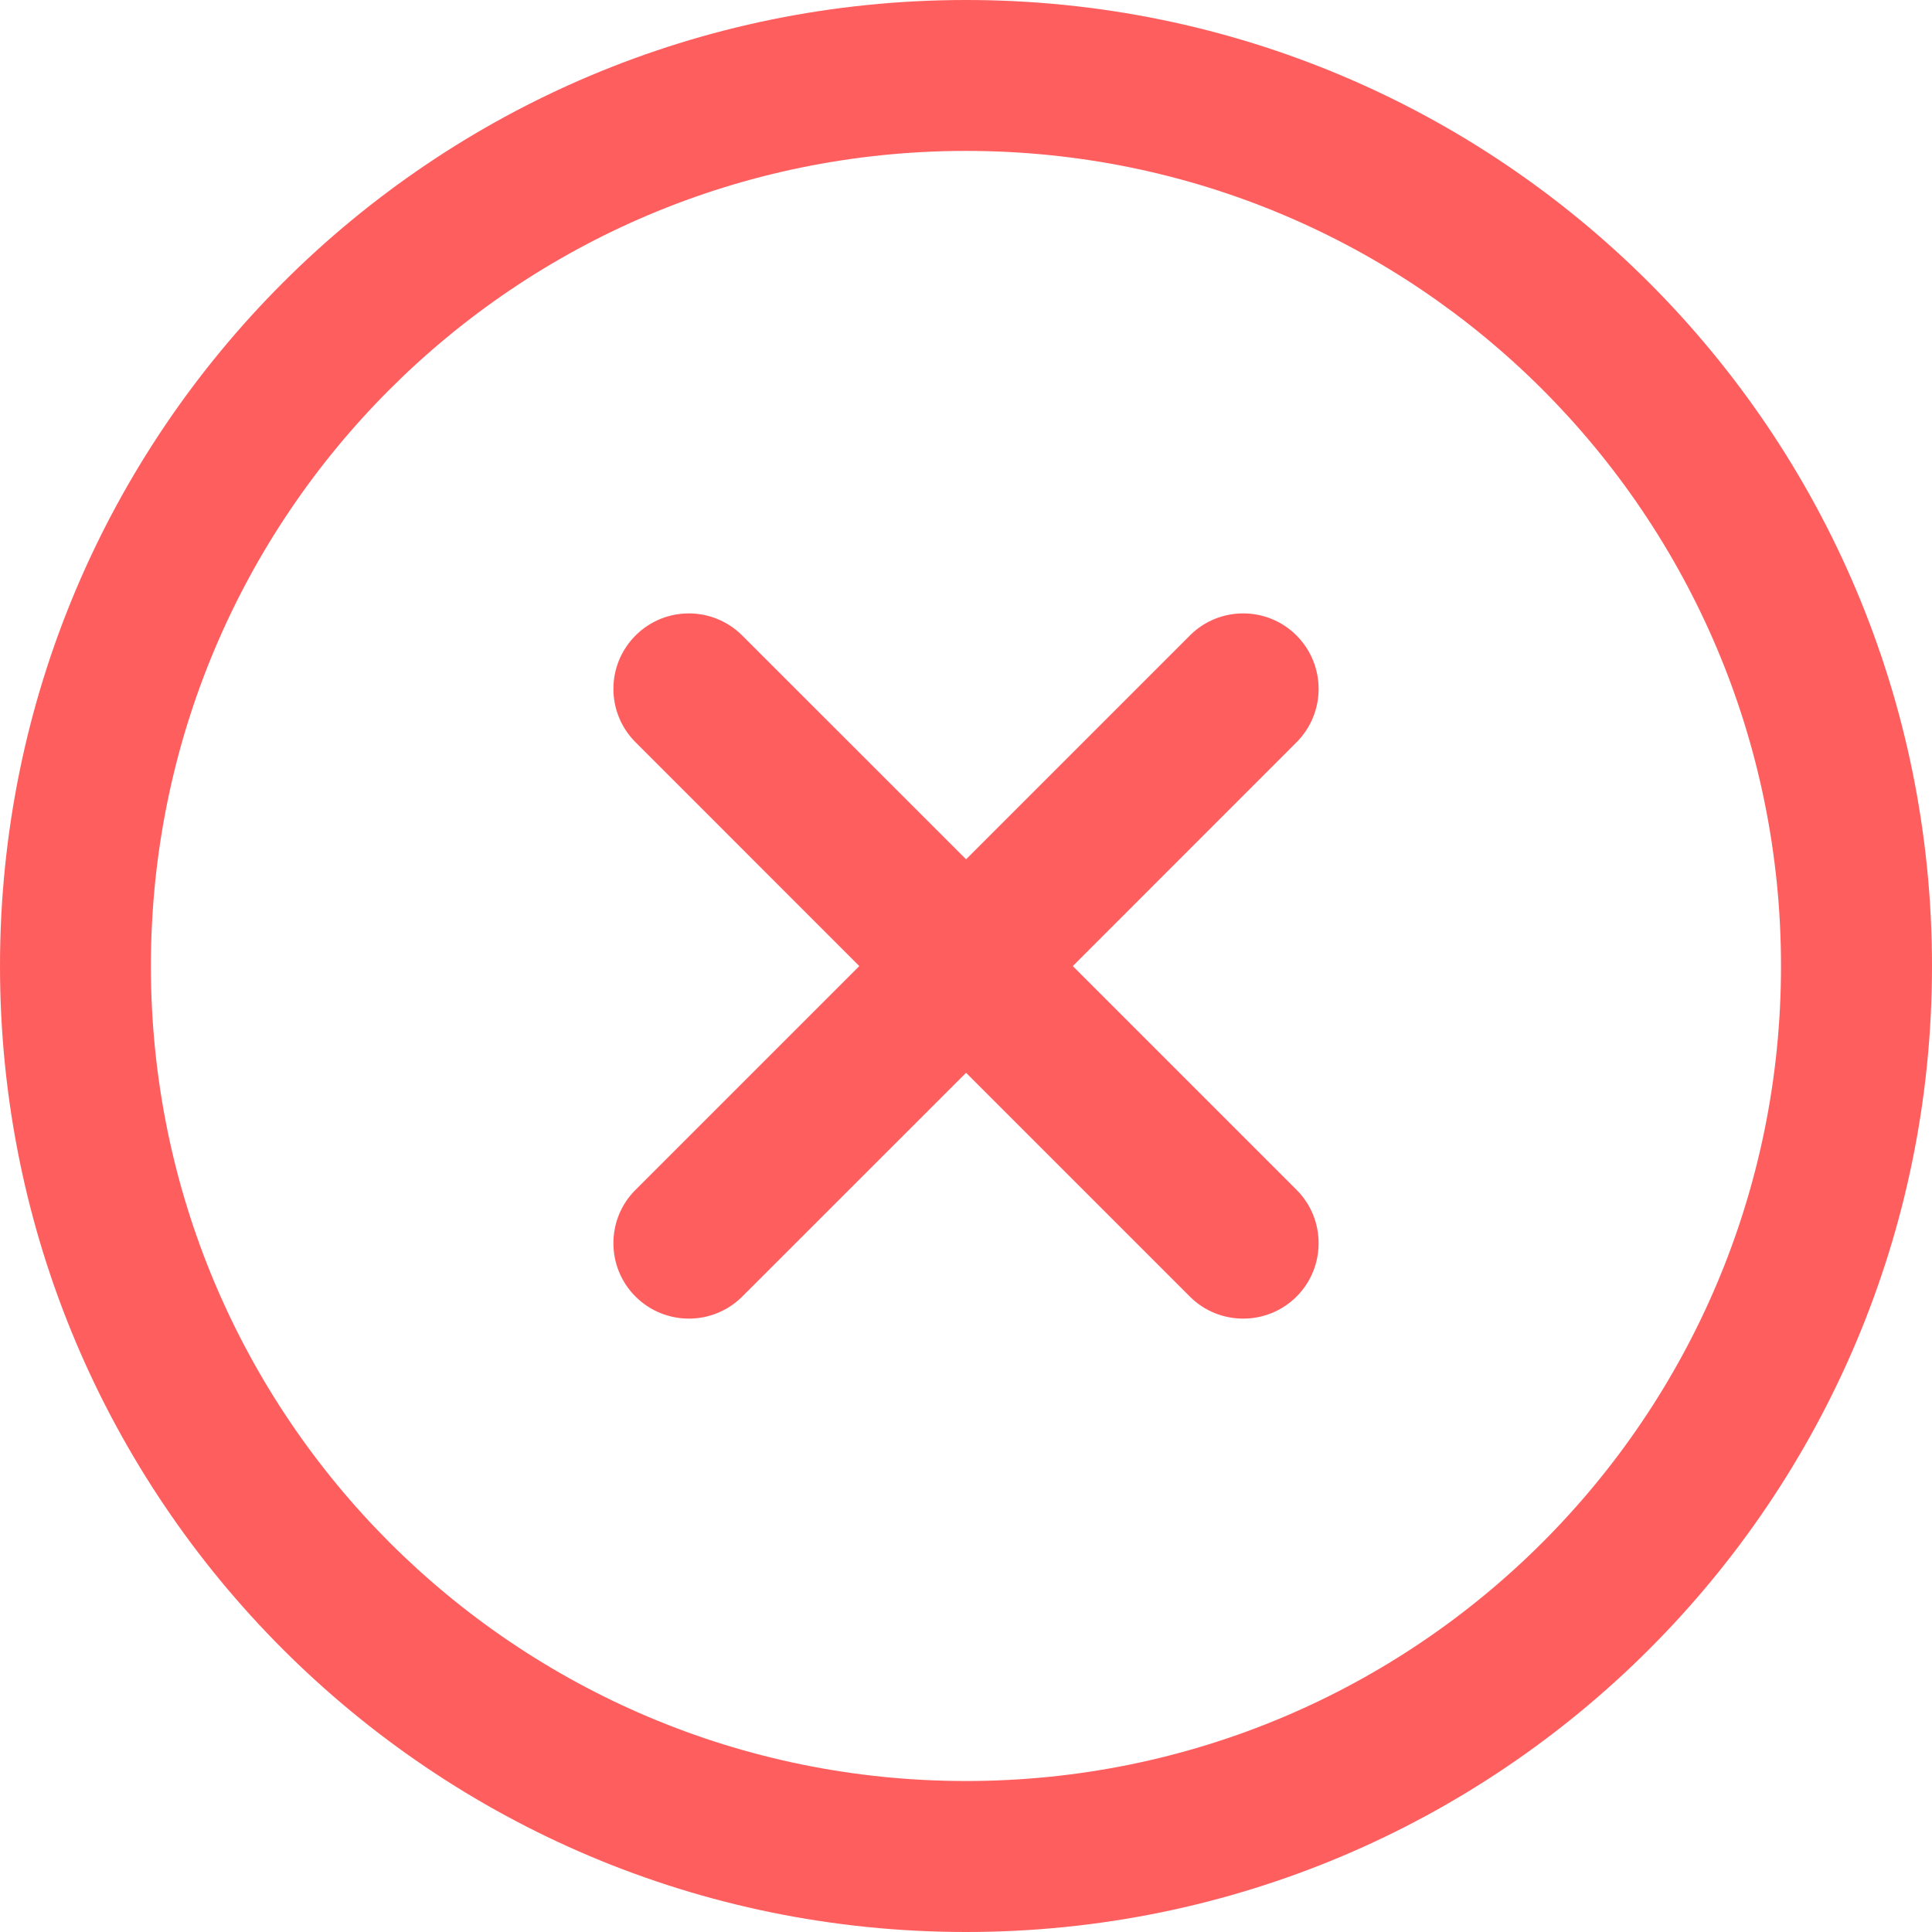 <?xml version="1.0" encoding="utf-8"?>
<!-- Generator: Adobe Illustrator 16.0.0, SVG Export Plug-In . SVG Version: 6.00 Build 0)  -->
<!DOCTYPE svg PUBLIC "-//W3C//DTD SVG 1.1//EN" "http://www.w3.org/Graphics/SVG/1.1/DTD/svg11.dtd">
<svg version="1.1" id="Capa_1" xmlns="http://www.w3.org/2000/svg" xmlns:xlink="http://www.w3.org/1999/xlink" x="0px" y="0px"
	 width="23.39px" height="23.39px" viewBox="0.68 1.18 23.39 23.39" enable-background="new 0.68 1.18 23.39 23.39"
	 xml:space="preserve">
<g>
	<g>
		<g>
			<path fill="#FF5E5E" d="M12.376,1.18C5.912,1.18,0.68,6.41,0.68,12.876c0,6.462,5.231,11.694,11.696,11.694
				c6.462,0,11.694-5.232,11.694-11.694C24.07,6.412,18.84,1.18,12.376,1.18z M12.376,22.742c-5.454,0-9.869-4.413-9.869-9.866
				c0-5.454,4.413-9.869,9.869-9.869c5.453,0,9.866,4.413,9.866,9.869C22.242,18.329,17.829,22.742,12.376,22.742z"/>
		</g>
	</g>
	<g>
		<g>
			<path fill="#FF5E5E" d="M16.377,15.585l-2.709-2.709l2.709-2.71c0.356-0.357,0.356-0.934,0-1.292
				c-0.356-0.357-0.937-0.357-1.292,0l-2.709,2.709l-2.71-2.709c-0.357-0.357-0.936-0.357-1.292,0c-0.357,0.357-0.357,0.935,0,1.292
				l2.709,2.71l-2.709,2.709c-0.357,0.355-0.357,0.936,0,1.292c0.357,0.356,0.935,0.356,1.292,0l2.71-2.709l2.709,2.709
				c0.355,0.356,0.936,0.356,1.292,0S16.733,15.94,16.377,15.585z"/>
		</g>
	</g>
</g>
</svg>
